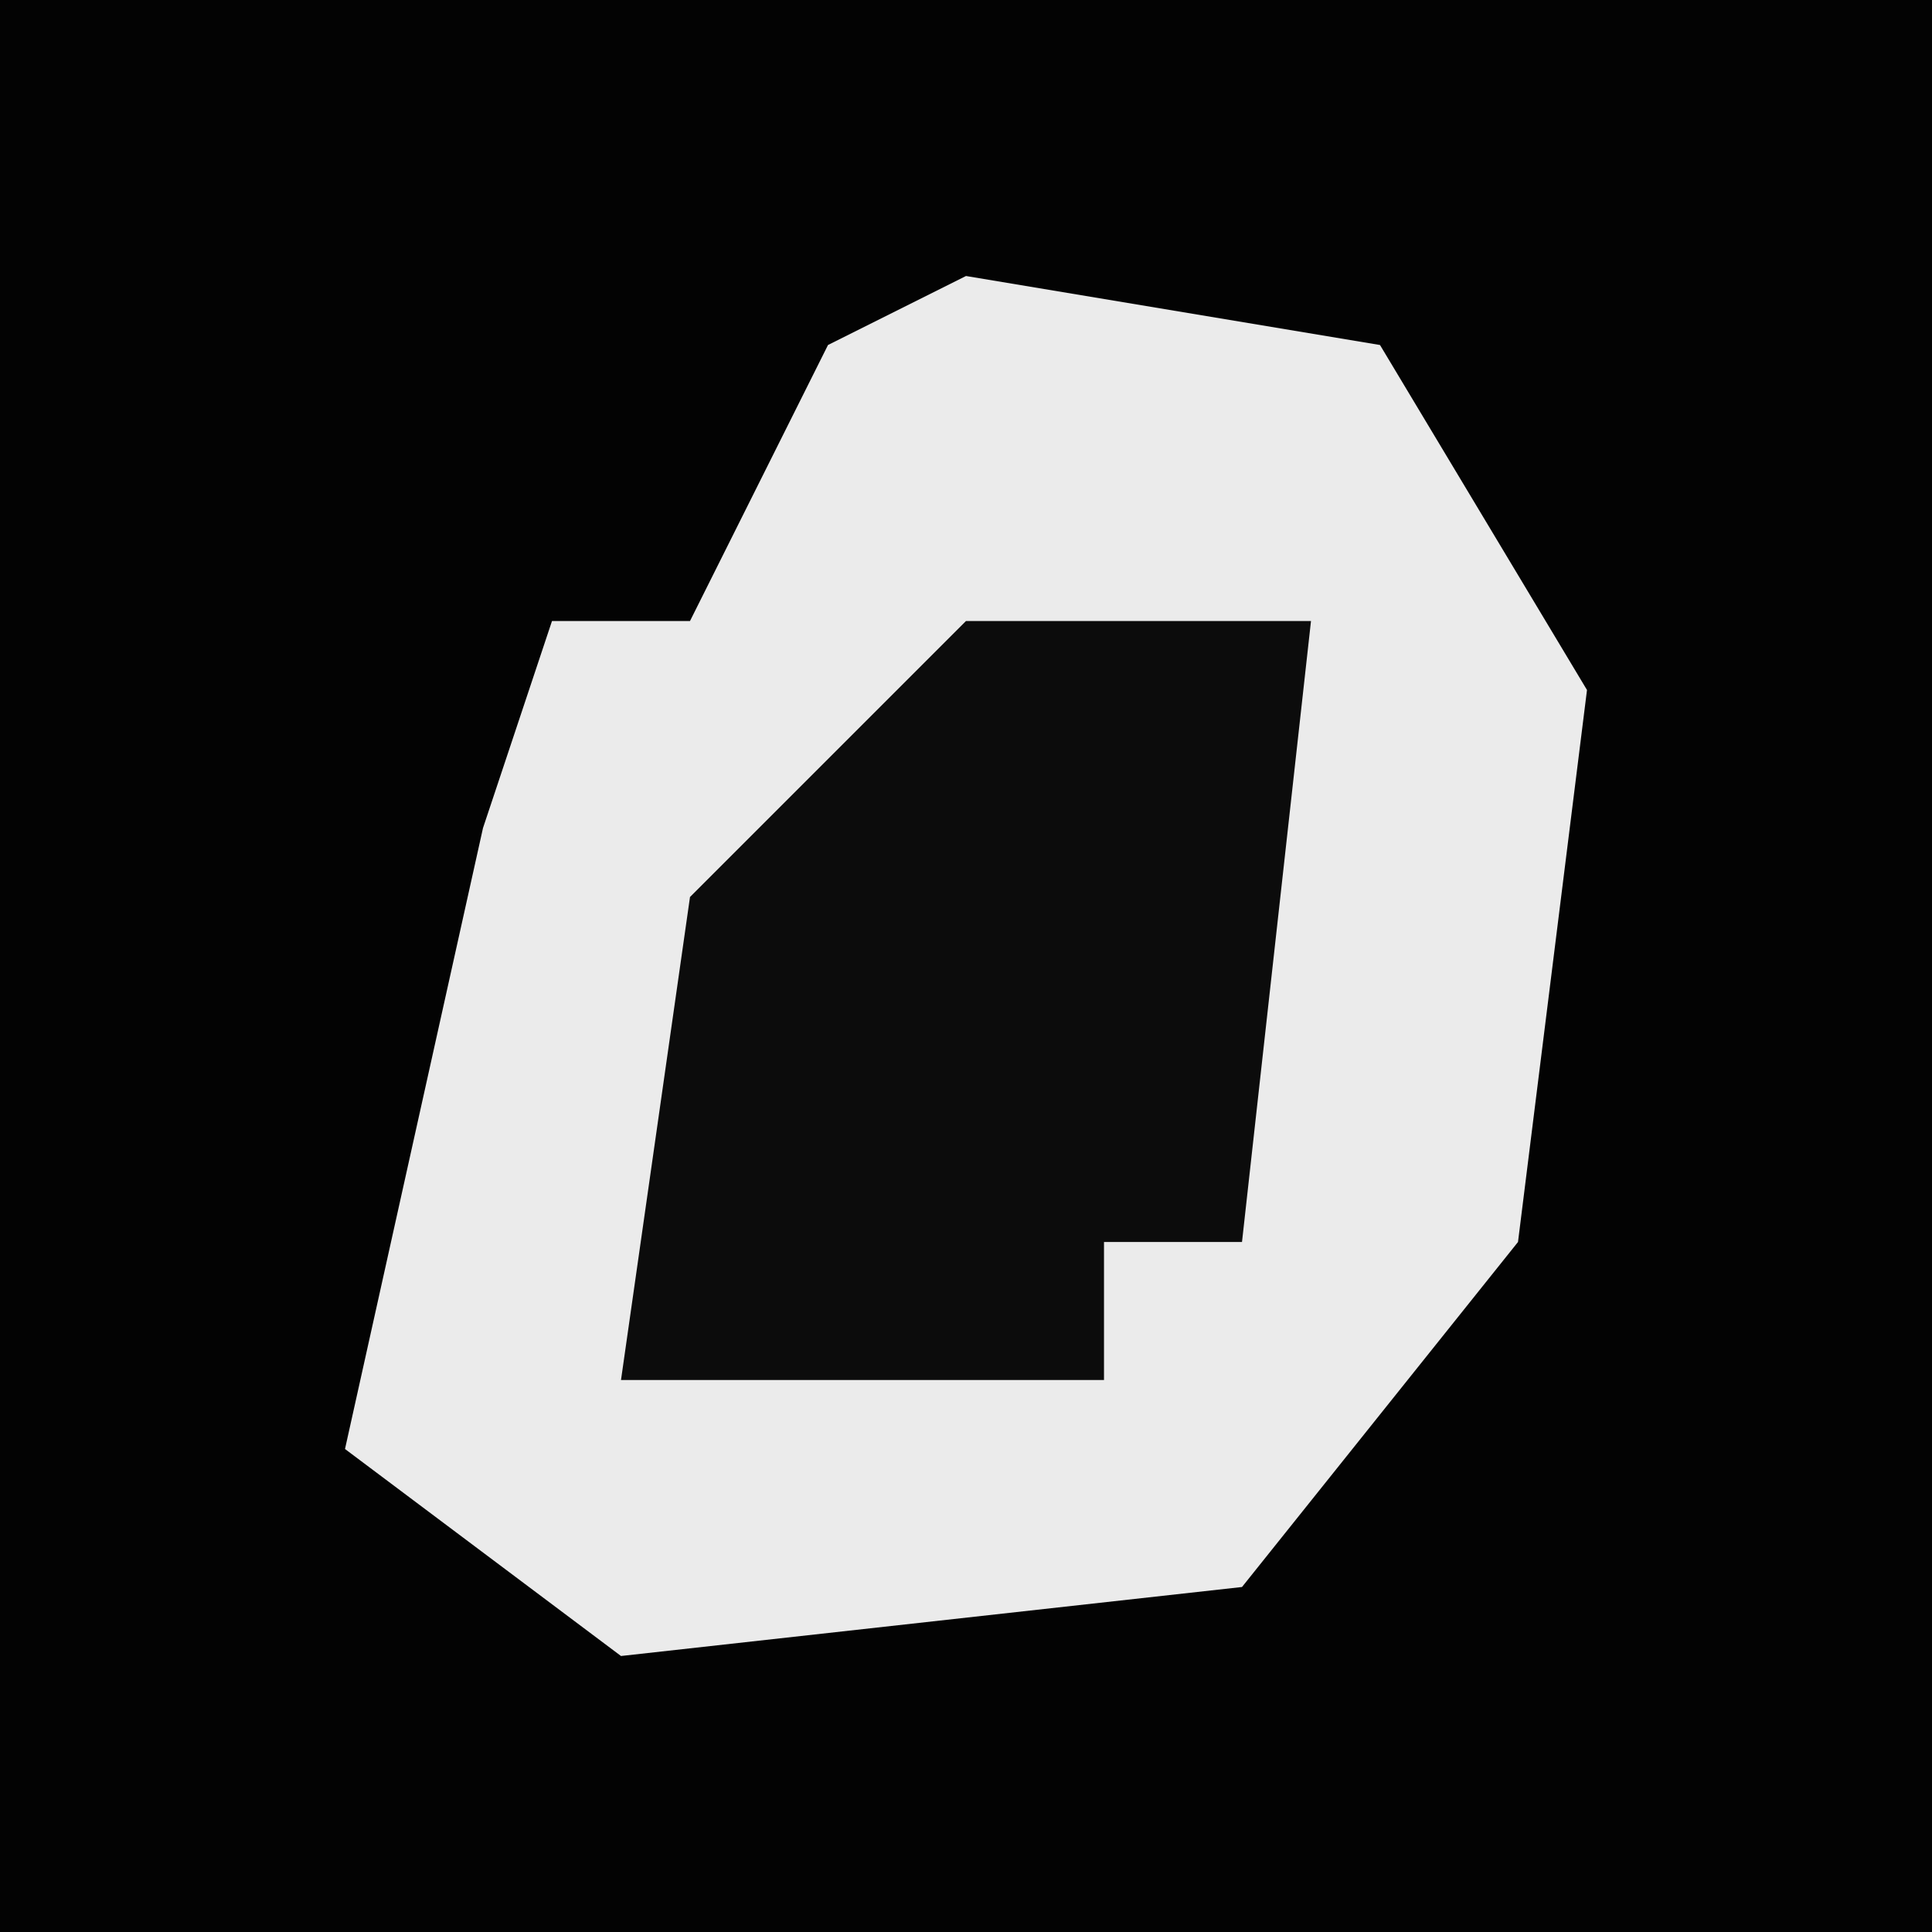 <?xml version="1.0" encoding="UTF-8"?>
<svg version="1.1" xmlns="http://www.w3.org/2000/svg" width="28" height="28">
<path d="M0,0 L28,0 L28,28 L0,28 Z " fill="#030303" transform="translate(0,0)"/>
<path d="M0,0 L6,1 L9,6 L8,14 L4,19 L-5,20 L-9,17 L-7,8 L-6,5 L-4,5 L-2,1 Z " fill="#EBEBEB" transform="translate(14,4)"/>
<path d="M0,0 L5,0 L4,9 L2,9 L2,11 L-5,11 L-4,4 Z " fill="#0C0C0C" transform="translate(14,9)"/>
</svg>
